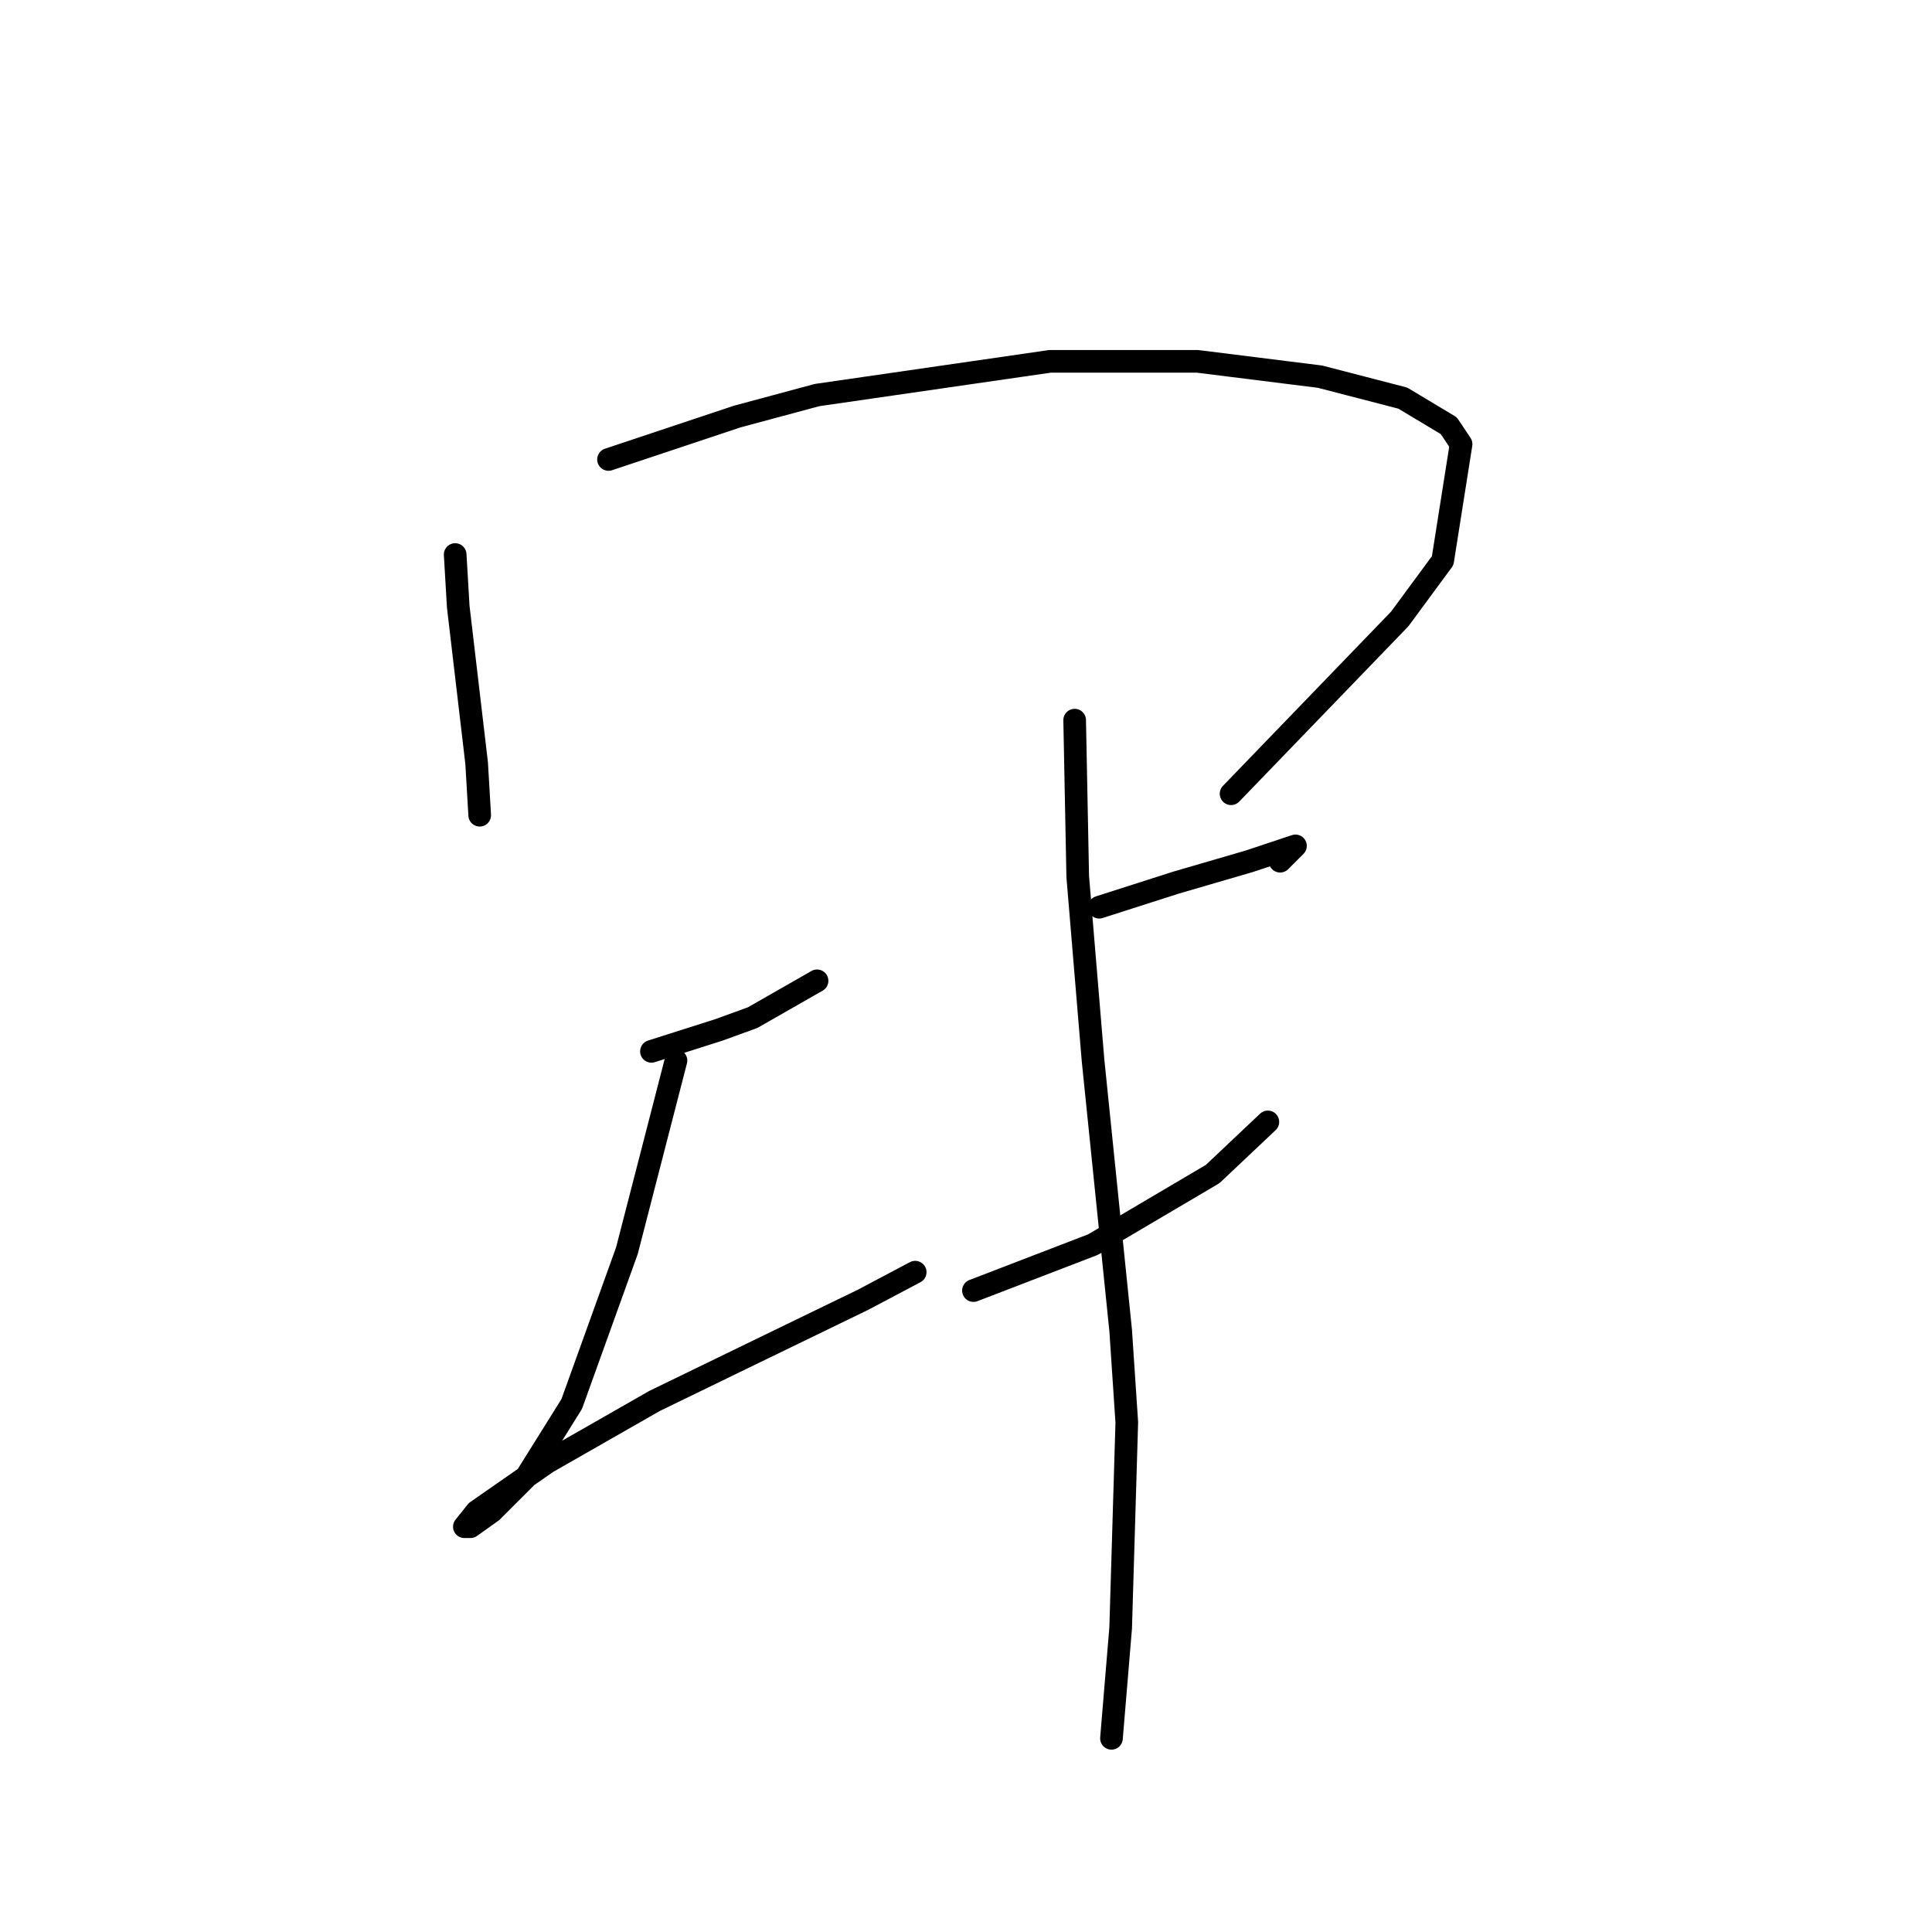 <?xml version="1.0" standalone="no"?>
    <svg width="256" height="256" xmlns="http://www.w3.org/2000/svg" version="1.1">
    <polyline stroke="black" stroke-width="3" stroke-linecap="round" fill="transparent" stroke-linejoin="round" points="60.312 73.479 60.719 80.387 63.157 101.112 63.563 108.02 63.563 108.02 " />
        <polyline stroke="black" stroke-width="3" stroke-linecap="round" fill="transparent" stroke-linejoin="round" points="80.631 60.882 97.698 55.192 108.264 52.348 139.147 47.878 158.653 47.878 174.908 49.91 185.879 52.754 191.975 56.412 193.6 58.85 191.162 74.292 185.473 82.013 163.123 105.175 163.123 105.175 " />
        <polyline stroke="black" stroke-width="3" stroke-linecap="round" fill="transparent" stroke-linejoin="round" points="86.32 139.31 95.26 136.466 99.73 134.84 108.264 129.964 108.264 129.964 " />
        <polyline stroke="black" stroke-width="3" stroke-linecap="round" fill="transparent" stroke-linejoin="round" points="89.571 140.529 83.069 165.724 75.754 186.042 69.659 195.795 65.189 200.265 62.344 202.297 61.531 202.297 63.157 200.265 72.503 193.763 86.726 185.636 100.949 178.728 114.359 172.226 121.267 168.569 121.267 168.569 " />
        <polyline stroke="black" stroke-width="3" stroke-linecap="round" fill="transparent" stroke-linejoin="round" points="145.649 120.211 155.808 116.96 165.561 114.116 170.438 112.49 171.657 112.084 169.625 114.116 169.625 114.116 " />
        <polyline stroke="black" stroke-width="3" stroke-linecap="round" fill="transparent" stroke-linejoin="round" points="128.988 171.007 144.836 164.911 160.685 155.565 167.999 148.657 167.999 148.657 " />
        <polyline stroke="black" stroke-width="3" stroke-linecap="round" fill="transparent" stroke-linejoin="round" points="142.398 95.423 142.805 116.147 144.836 140.529 148.494 176.289 149.306 188.48 148.494 215.707 147.275 230.336 147.275 230.336 " />
        </svg>